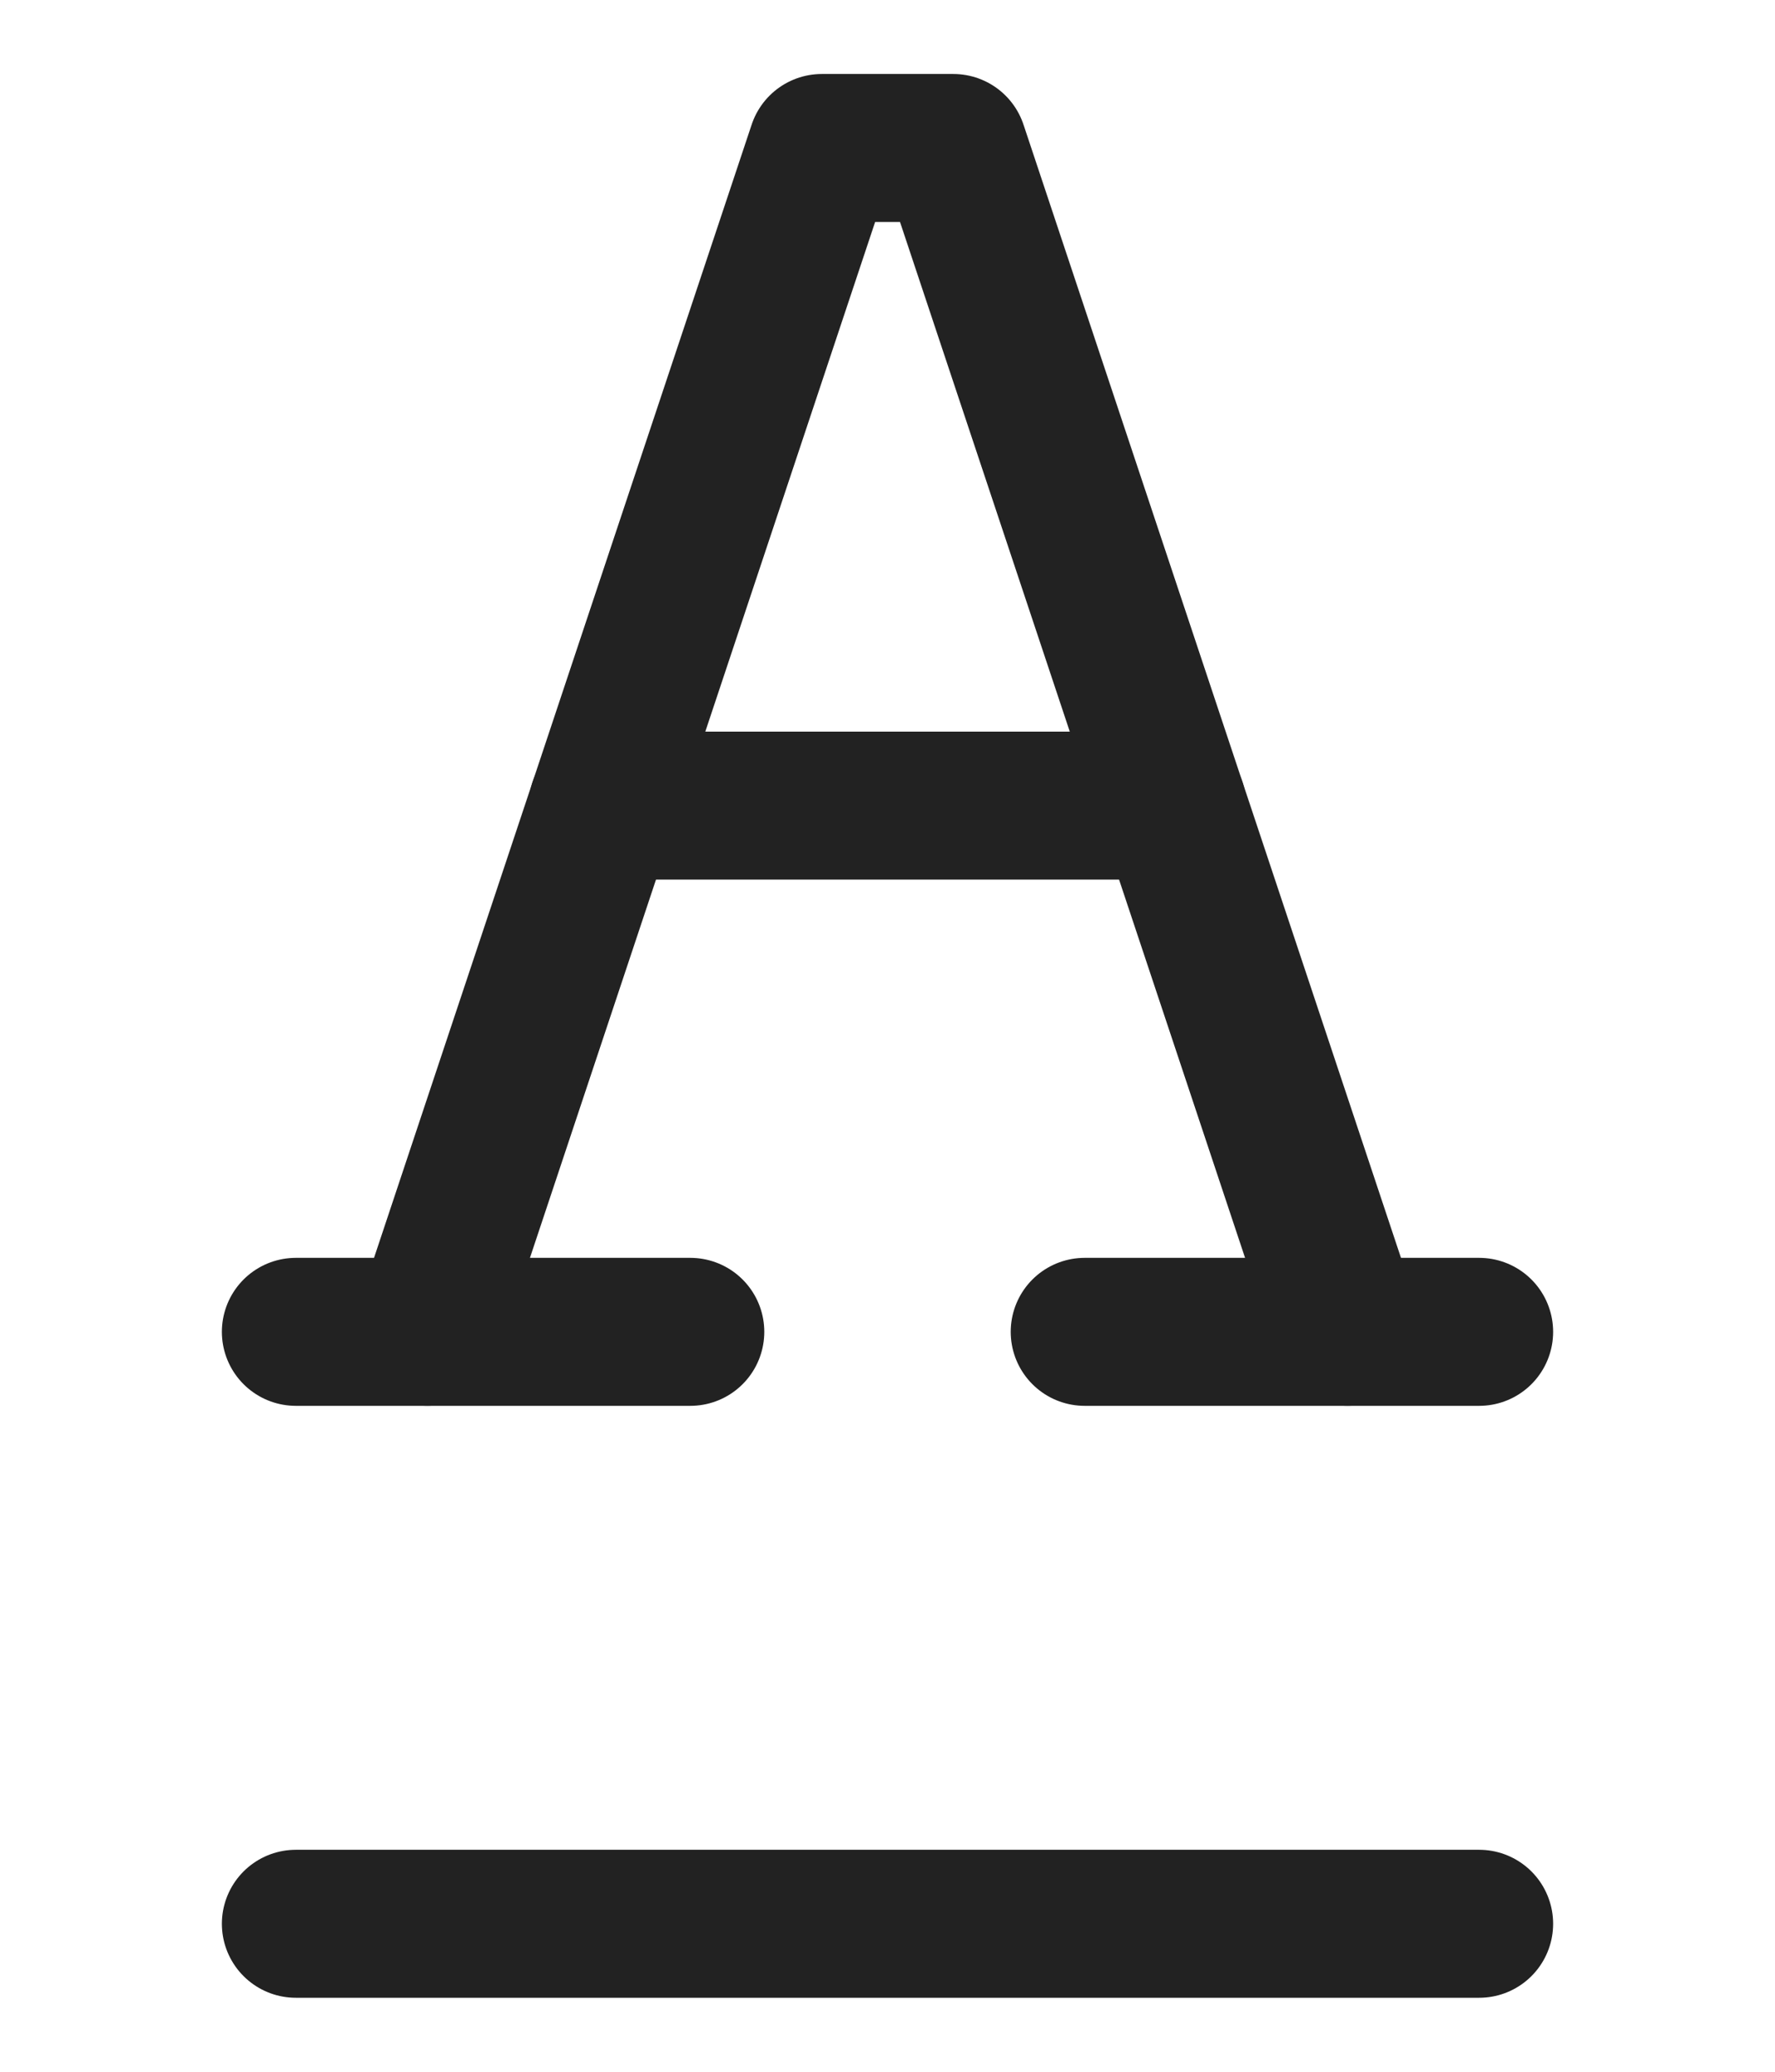 <svg width="12" height="14" viewBox="0 0 12 14" fill="none" xmlns="http://www.w3.org/2000/svg">
<path d="M9.111 9L6.445 1H5.556L2.889 9" stroke="#222222" stroke-linecap="round" stroke-linejoin="round"/>
<path d="M2 9H4.667" stroke="#222222" stroke-linecap="round" stroke-linejoin="round"/>
<path d="M7.333 9H10" stroke="#222222" stroke-linecap="round" stroke-linejoin="round"/>
<path d="M2 13H10" stroke="#222222" stroke-linecap="round" stroke-linejoin="round"/>
<path d="M4.074 5.444H7.926" stroke="#222222" stroke-linecap="round" stroke-linejoin="round"/>
</svg>
